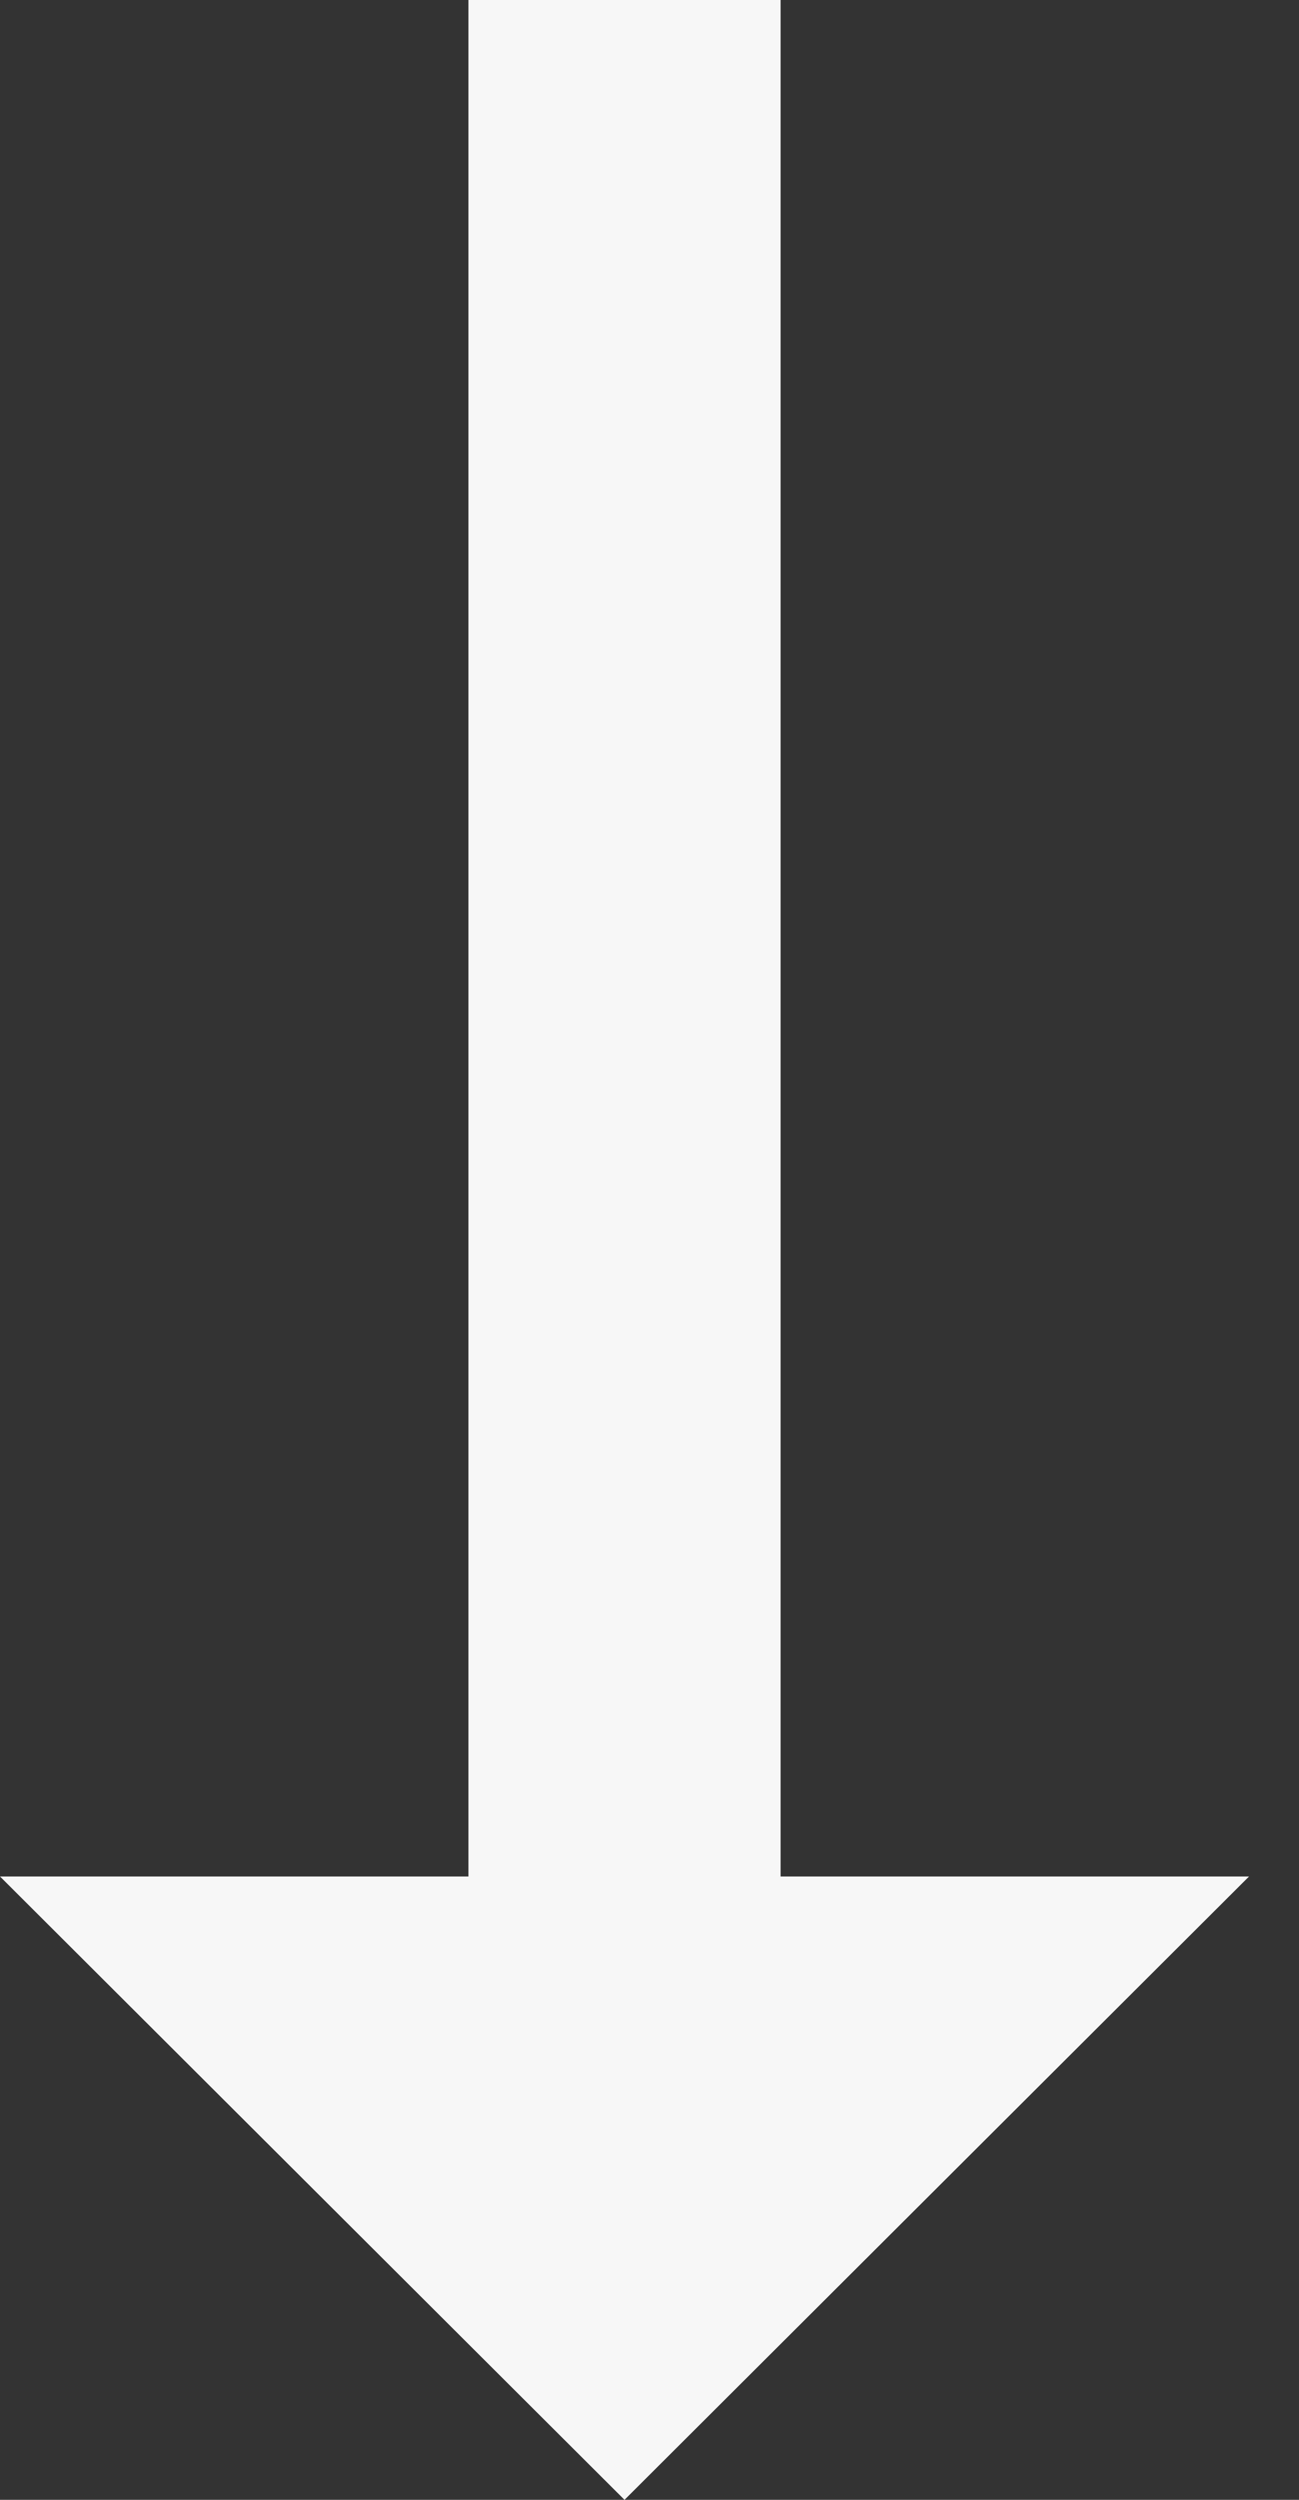 <svg width="13" height="25" viewBox="0 0 13 25" fill="none" xmlns="http://www.w3.org/2000/svg">
<rect x="0" y="0" width="13" height="25" fill="#333333" stroke="none"/>
<path d="M7.812 18.766L7.812 -2.04897e-07L4.688 -3.41495e-07L4.688 18.766L-8.20272e-07 18.766L6.25 25L12.5 18.766L7.812 18.766Z" fill="#F7F7F7"/>
</svg>
